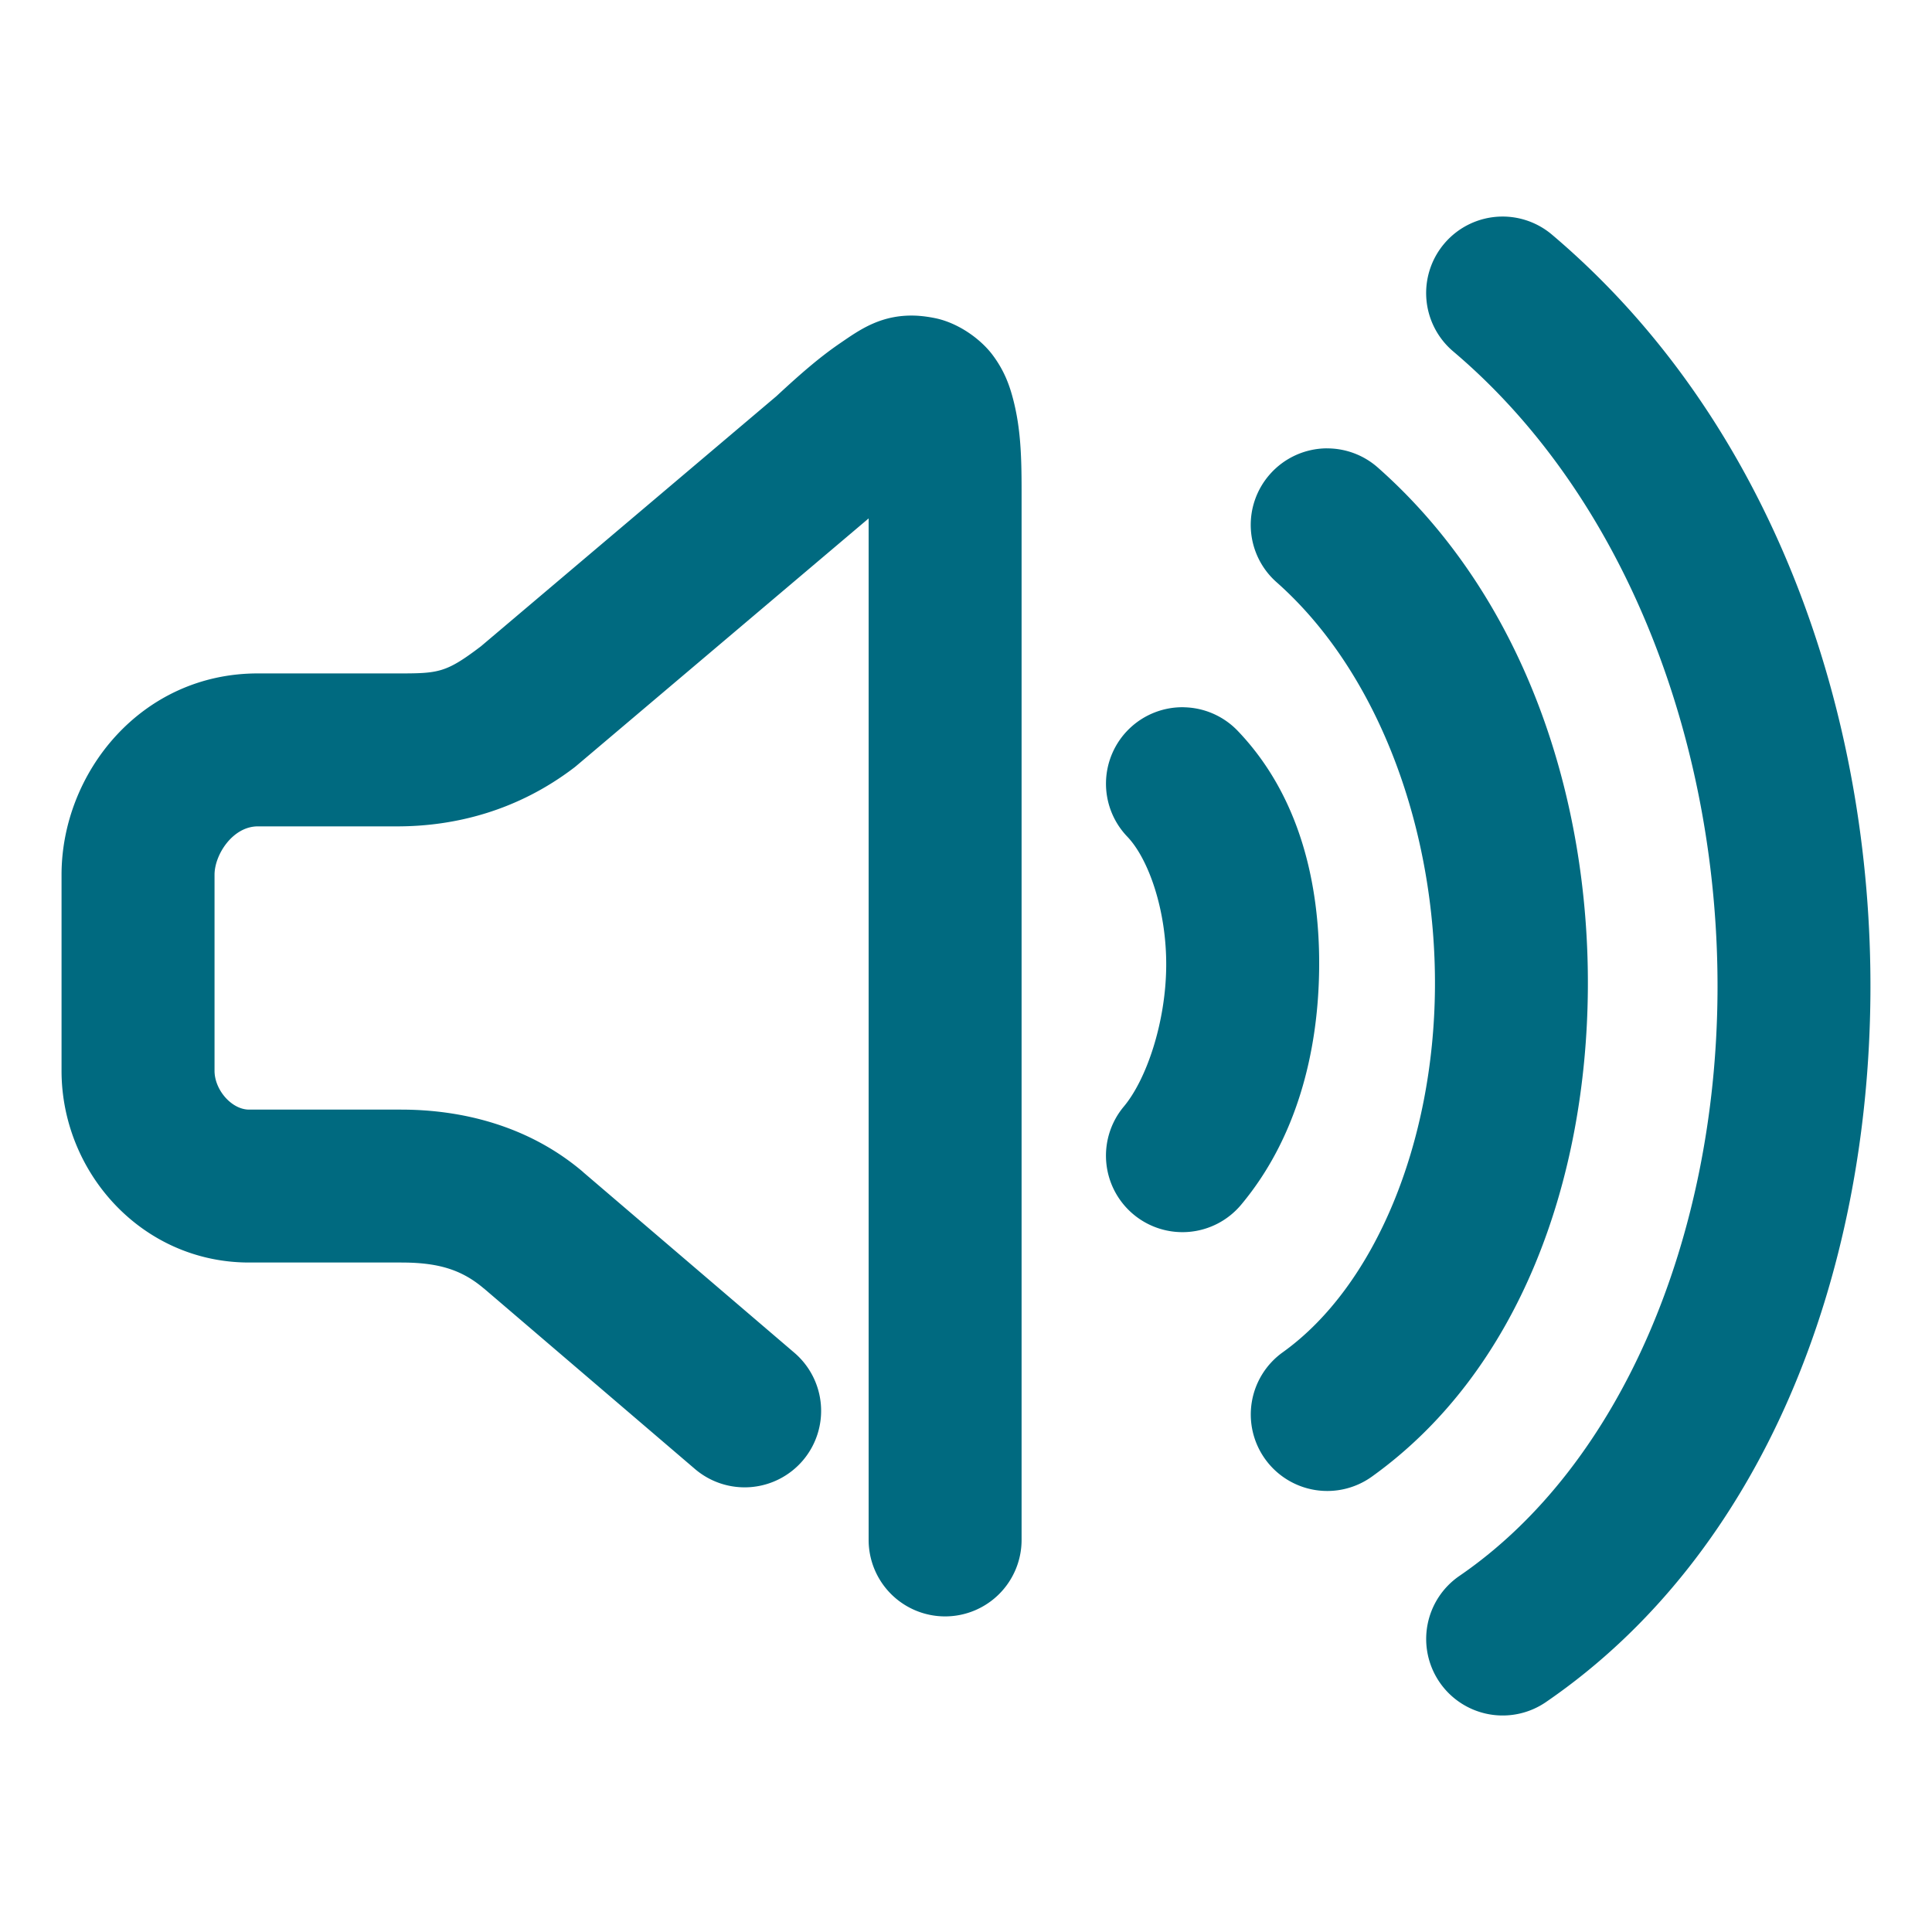 <svg xmlns="http://www.w3.org/2000/svg" width="48" height="48">
	<path d="m 37.277,5.381 a 1.9,1.9 0 0 0 -1.395,0.672 1.9,1.9 0 0 0 0.223,2.678 c 4.379,3.706 6.611,9.911 6.566,15.949 -0.045,6.039 -2.374,11.705 -6.412,14.473 a 1.9,1.9 0 0 0 -0.492,2.643 1.9,1.9 0 0 0 2.641,0.492 c 5.419,-3.714 8.011,-10.602 8.062,-17.58 0.052,-6.978 -2.447,-14.253 -7.91,-18.877 A 1.9,1.9 0 0 0 37.277,5.381 Z M 22.816,7.846 c -0.908,-0.059 -1.466,0.356 -1.939,0.678 -0.526,0.358 -1.018,0.791 -1.584,1.316 l -7.344,6.217 C 11.072,16.723 10.895,16.731 9.869,16.731 H 6.406 C 3.503,16.73 1.529,19.204 1.529,21.734 v 4.869 c 0,2.523 1.995,4.764 4.66,4.764 h 3.775 c 0.885,0 1.486,0.158 2.057,0.645 v -0.002 l 5.244,4.486 a 1.9,1.9 0 0 0 2.68,-0.209 1.9,1.9 0 0 0 -0.209,-2.678 l -5.246,-4.486 a 1.9,1.9 0 0 0 0,-0.002 C 13.108,27.942 11.424,27.568 9.964,27.568 H 6.189 c -0.433,0 -0.859,-0.489 -0.859,-0.965 v -4.869 c 0,-0.503 0.454,-1.203 1.076,-1.203 h 3.463 c 1.433,0 2.992,-0.388 4.4,-1.463 a 1.9,1.9 0 0 0 0.074,-0.061 l 7.238,-6.127 v 25.379 a 1.9,1.9 0 0 0 1.9,1.9 1.9,1.9 0 0 0 1.9,-1.9 V 12.178 c 0,-0.858 -0.025,-1.533 -0.203,-2.232 -0.089,-0.35 -0.216,-0.724 -0.516,-1.125 -0.3,-0.401 -0.856,-0.801 -1.436,-0.918 -0.145,-0.029 -0.282,-0.048 -0.412,-0.057 z m 10.145,3.293 a 1.9,1.9 0 0 0 -1.408,0.641 1.9,1.9 0 0 0 0.162,2.684 c 2.575,2.279 3.963,6.22 3.936,10.072 -0.027,3.852 -1.482,7.413 -3.781,9.061 a 1.9,1.9 0 0 0 -0.439,2.652 1.9,1.9 0 0 0 2.652,0.438 c 3.68,-2.637 5.334,-7.374 5.367,-12.125 0.034,-4.751 -1.568,-9.717 -5.215,-12.943 a 1.9,1.9 0 0 0 -1.273,-0.479 z m -3.557,6.432 a 1.9,1.9 0 0 0 -1.34,0.527 1.9,1.9 0 0 0 -0.057,2.688 c 0.529,0.552 0.98,1.835 0.967,3.229 -0.013,1.393 -0.49,2.804 -1.053,3.477 a 1.9,1.9 0 0 0 0.238,2.678 1.9,1.9 0 0 0 2.676,-0.238 c 1.366,-1.632 1.919,-3.767 1.939,-5.881 0.02,-2.113 -0.493,-4.296 -2.025,-5.895 a 1.9,1.9 0 0 0 -1.346,-0.584 z" fill="#006A80"/>
</svg>
